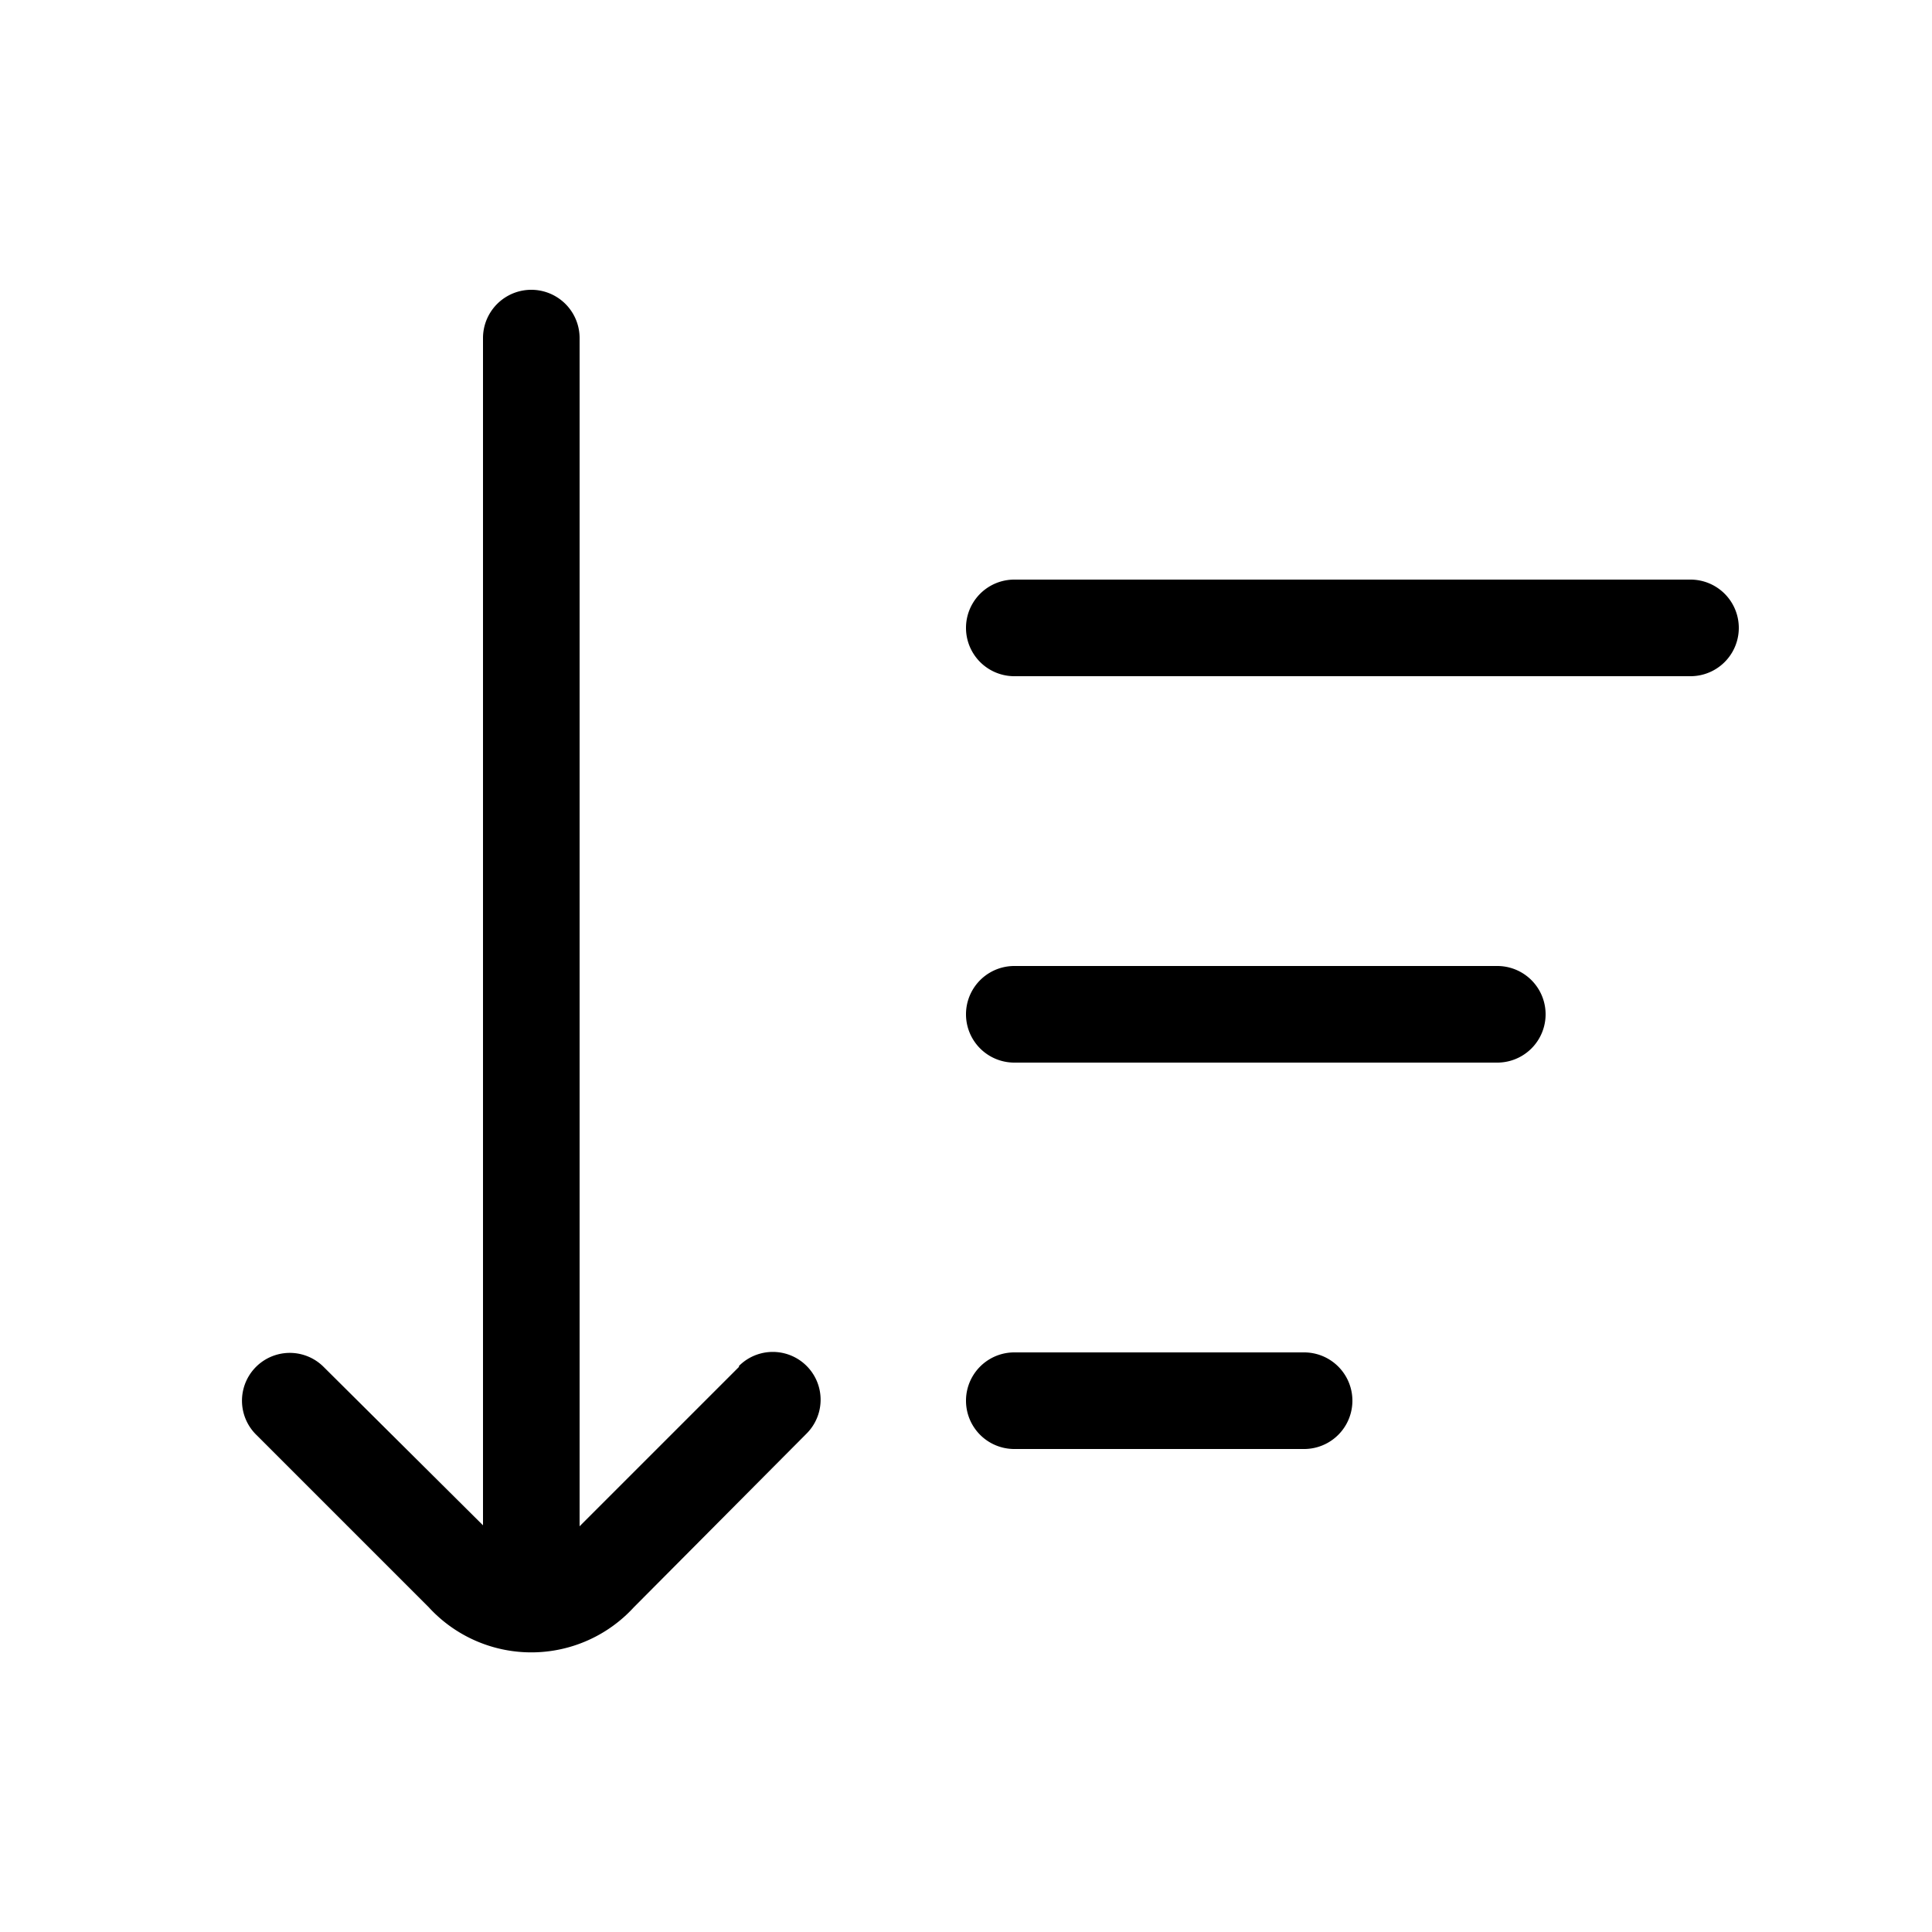 <svg id="icon" xmlns="http://www.w3.org/2000/svg" viewBox="0 0 20 20"><title>工作區域 37</title><path d="M17.5,6h-7a.5.5,0,0,0,0,1h7a.5.5,0,0,0,0-1Z"/><path d="M15.5,10h-5a.5.5,0,0,0,0,1h5a.5.5,0,0,0,0-1Z"/><path d="M13.5,14h-3a.5.5,0,0,0,0,1h3a.5.5,0,0,0,0-1Z"/><path d="M7.65,14.15,6,15.8V3.5a.5.5,0,0,0-1,0V15.79L3.35,14.15a.49.49,0,0,0-.7.7l1.79,1.79a1.44,1.44,0,0,0,2.12,0l1.79-1.8a.49.49,0,0,0-.7-.7Z"/></svg>